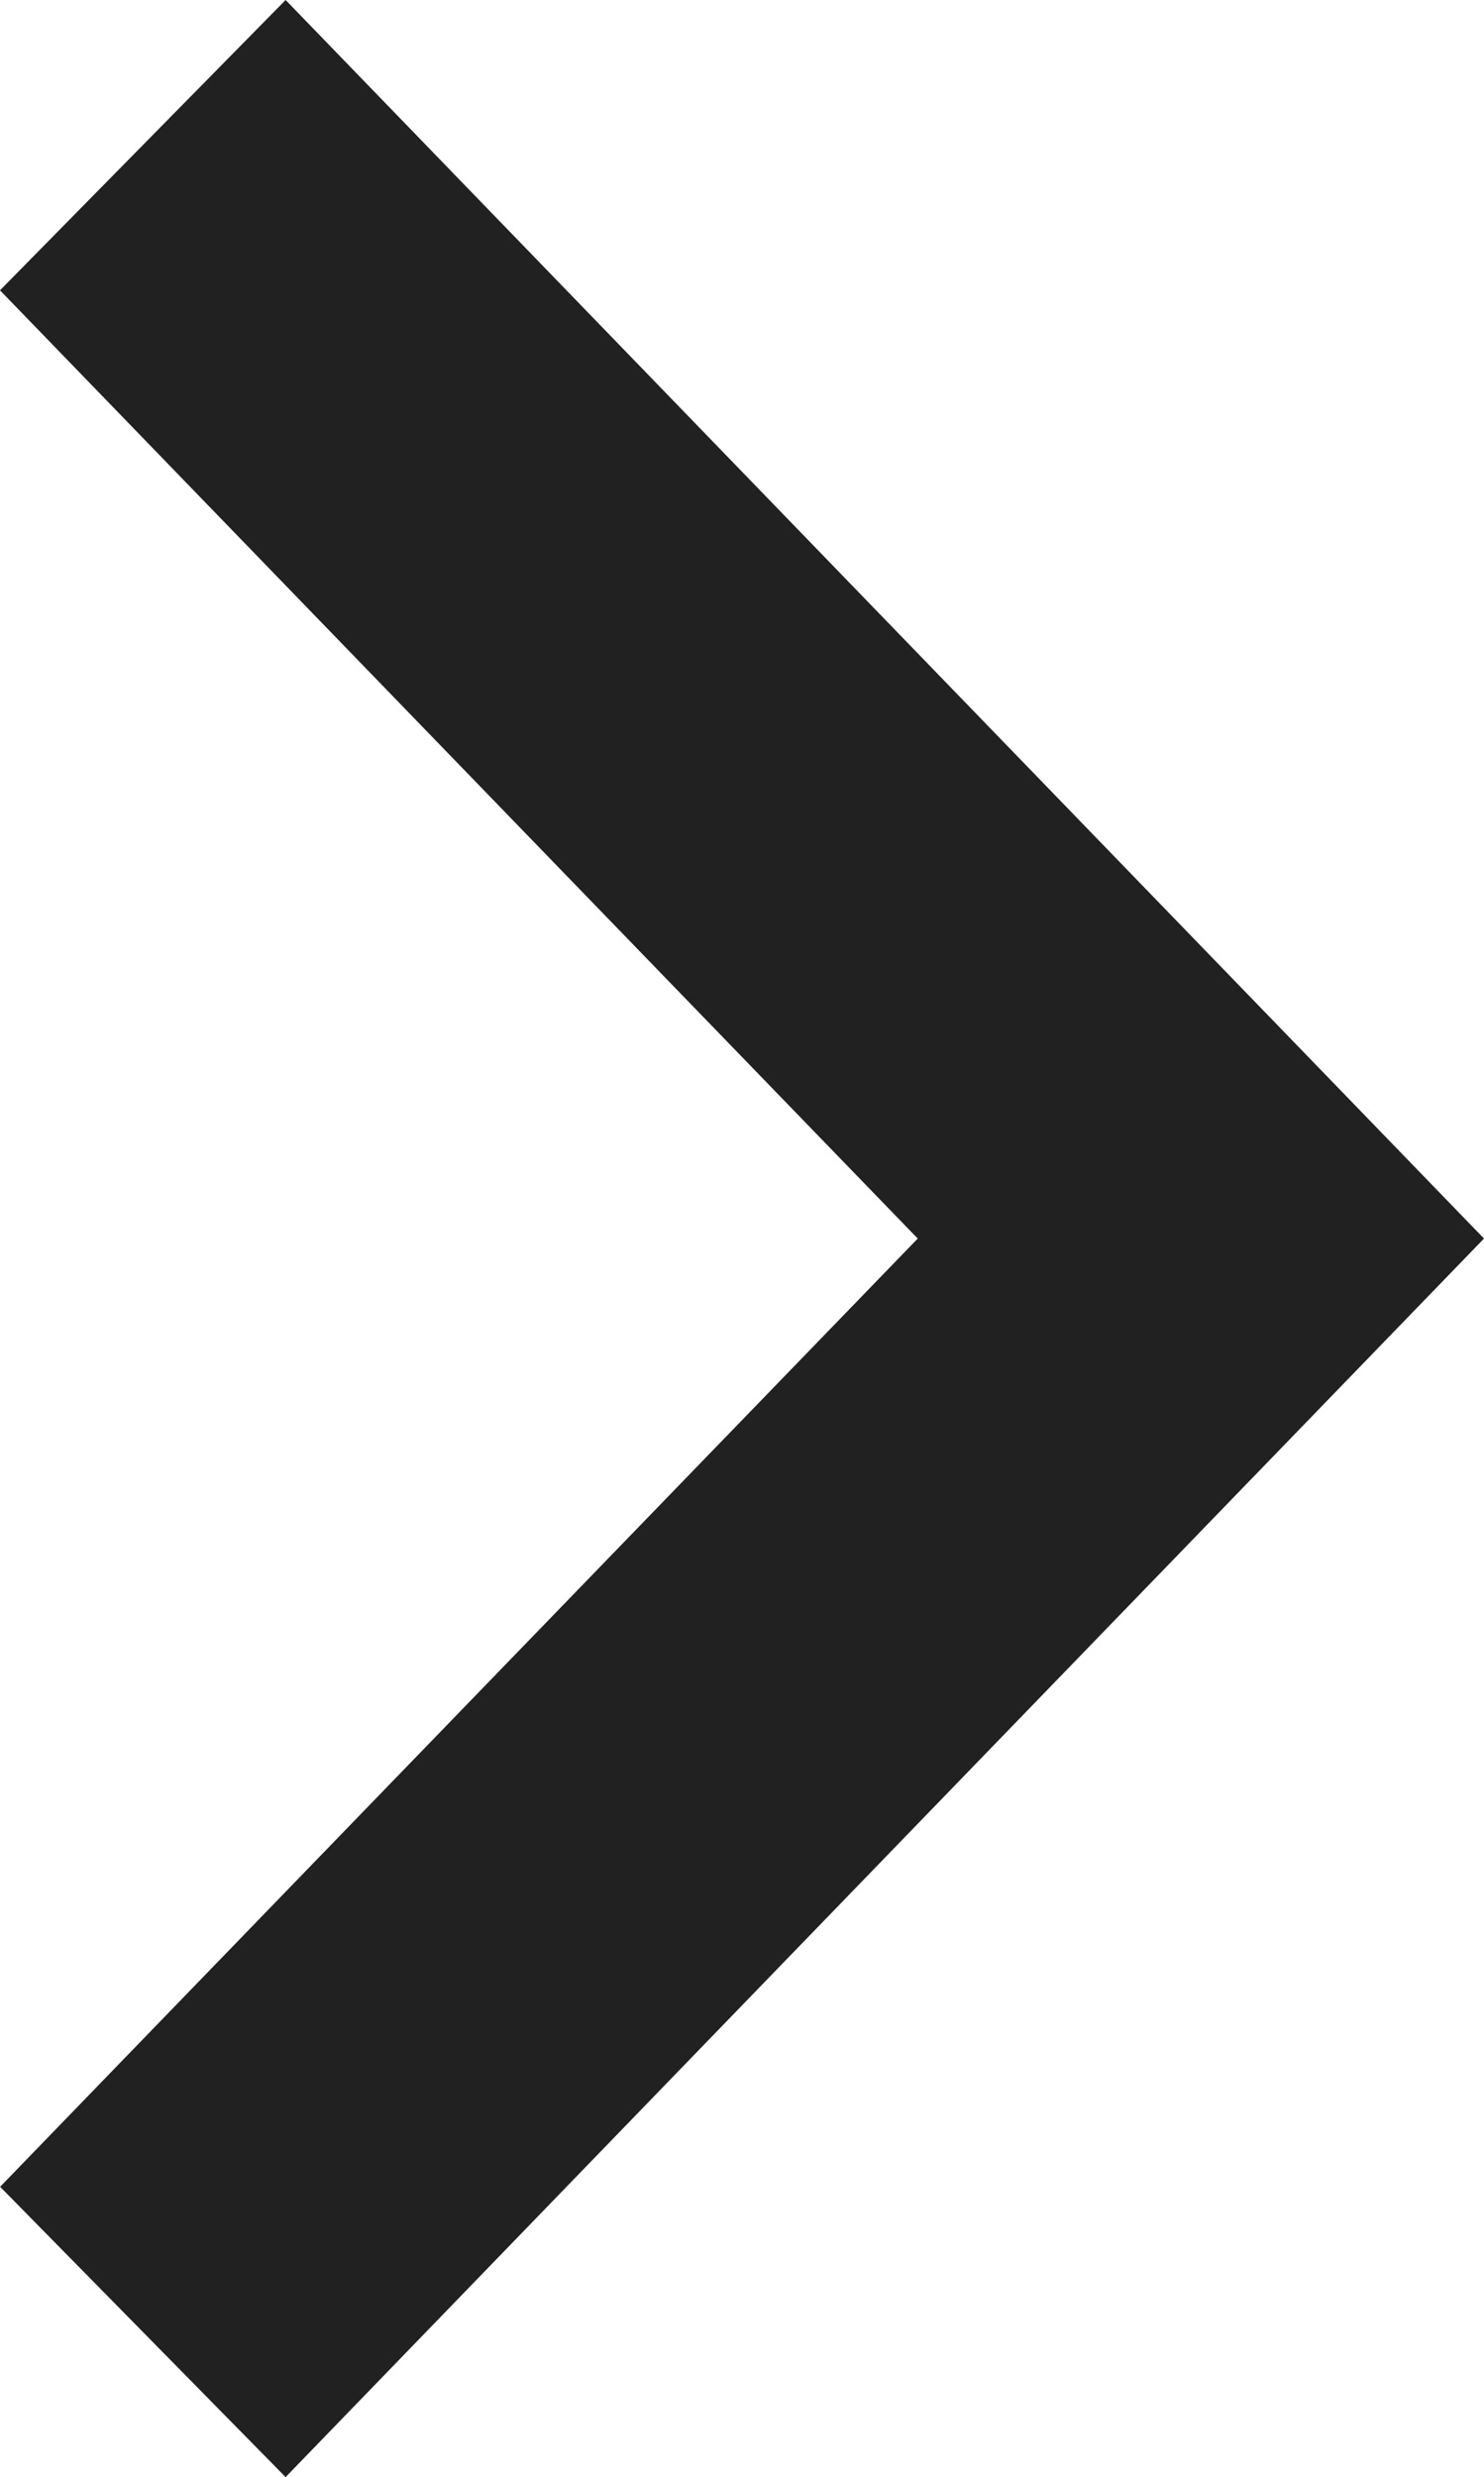 <svg xmlns="http://www.w3.org/2000/svg" width="11.987" height="20" viewBox="0 0 11.987 20">
  <path id="arrow" d="M229.294,1115l9.68-10-9.68-10-2.307,2.344L234.4,1105l-7.412,7.656Z" transform="translate(-226.987 -1095)" fill="#212121"/>
</svg>
